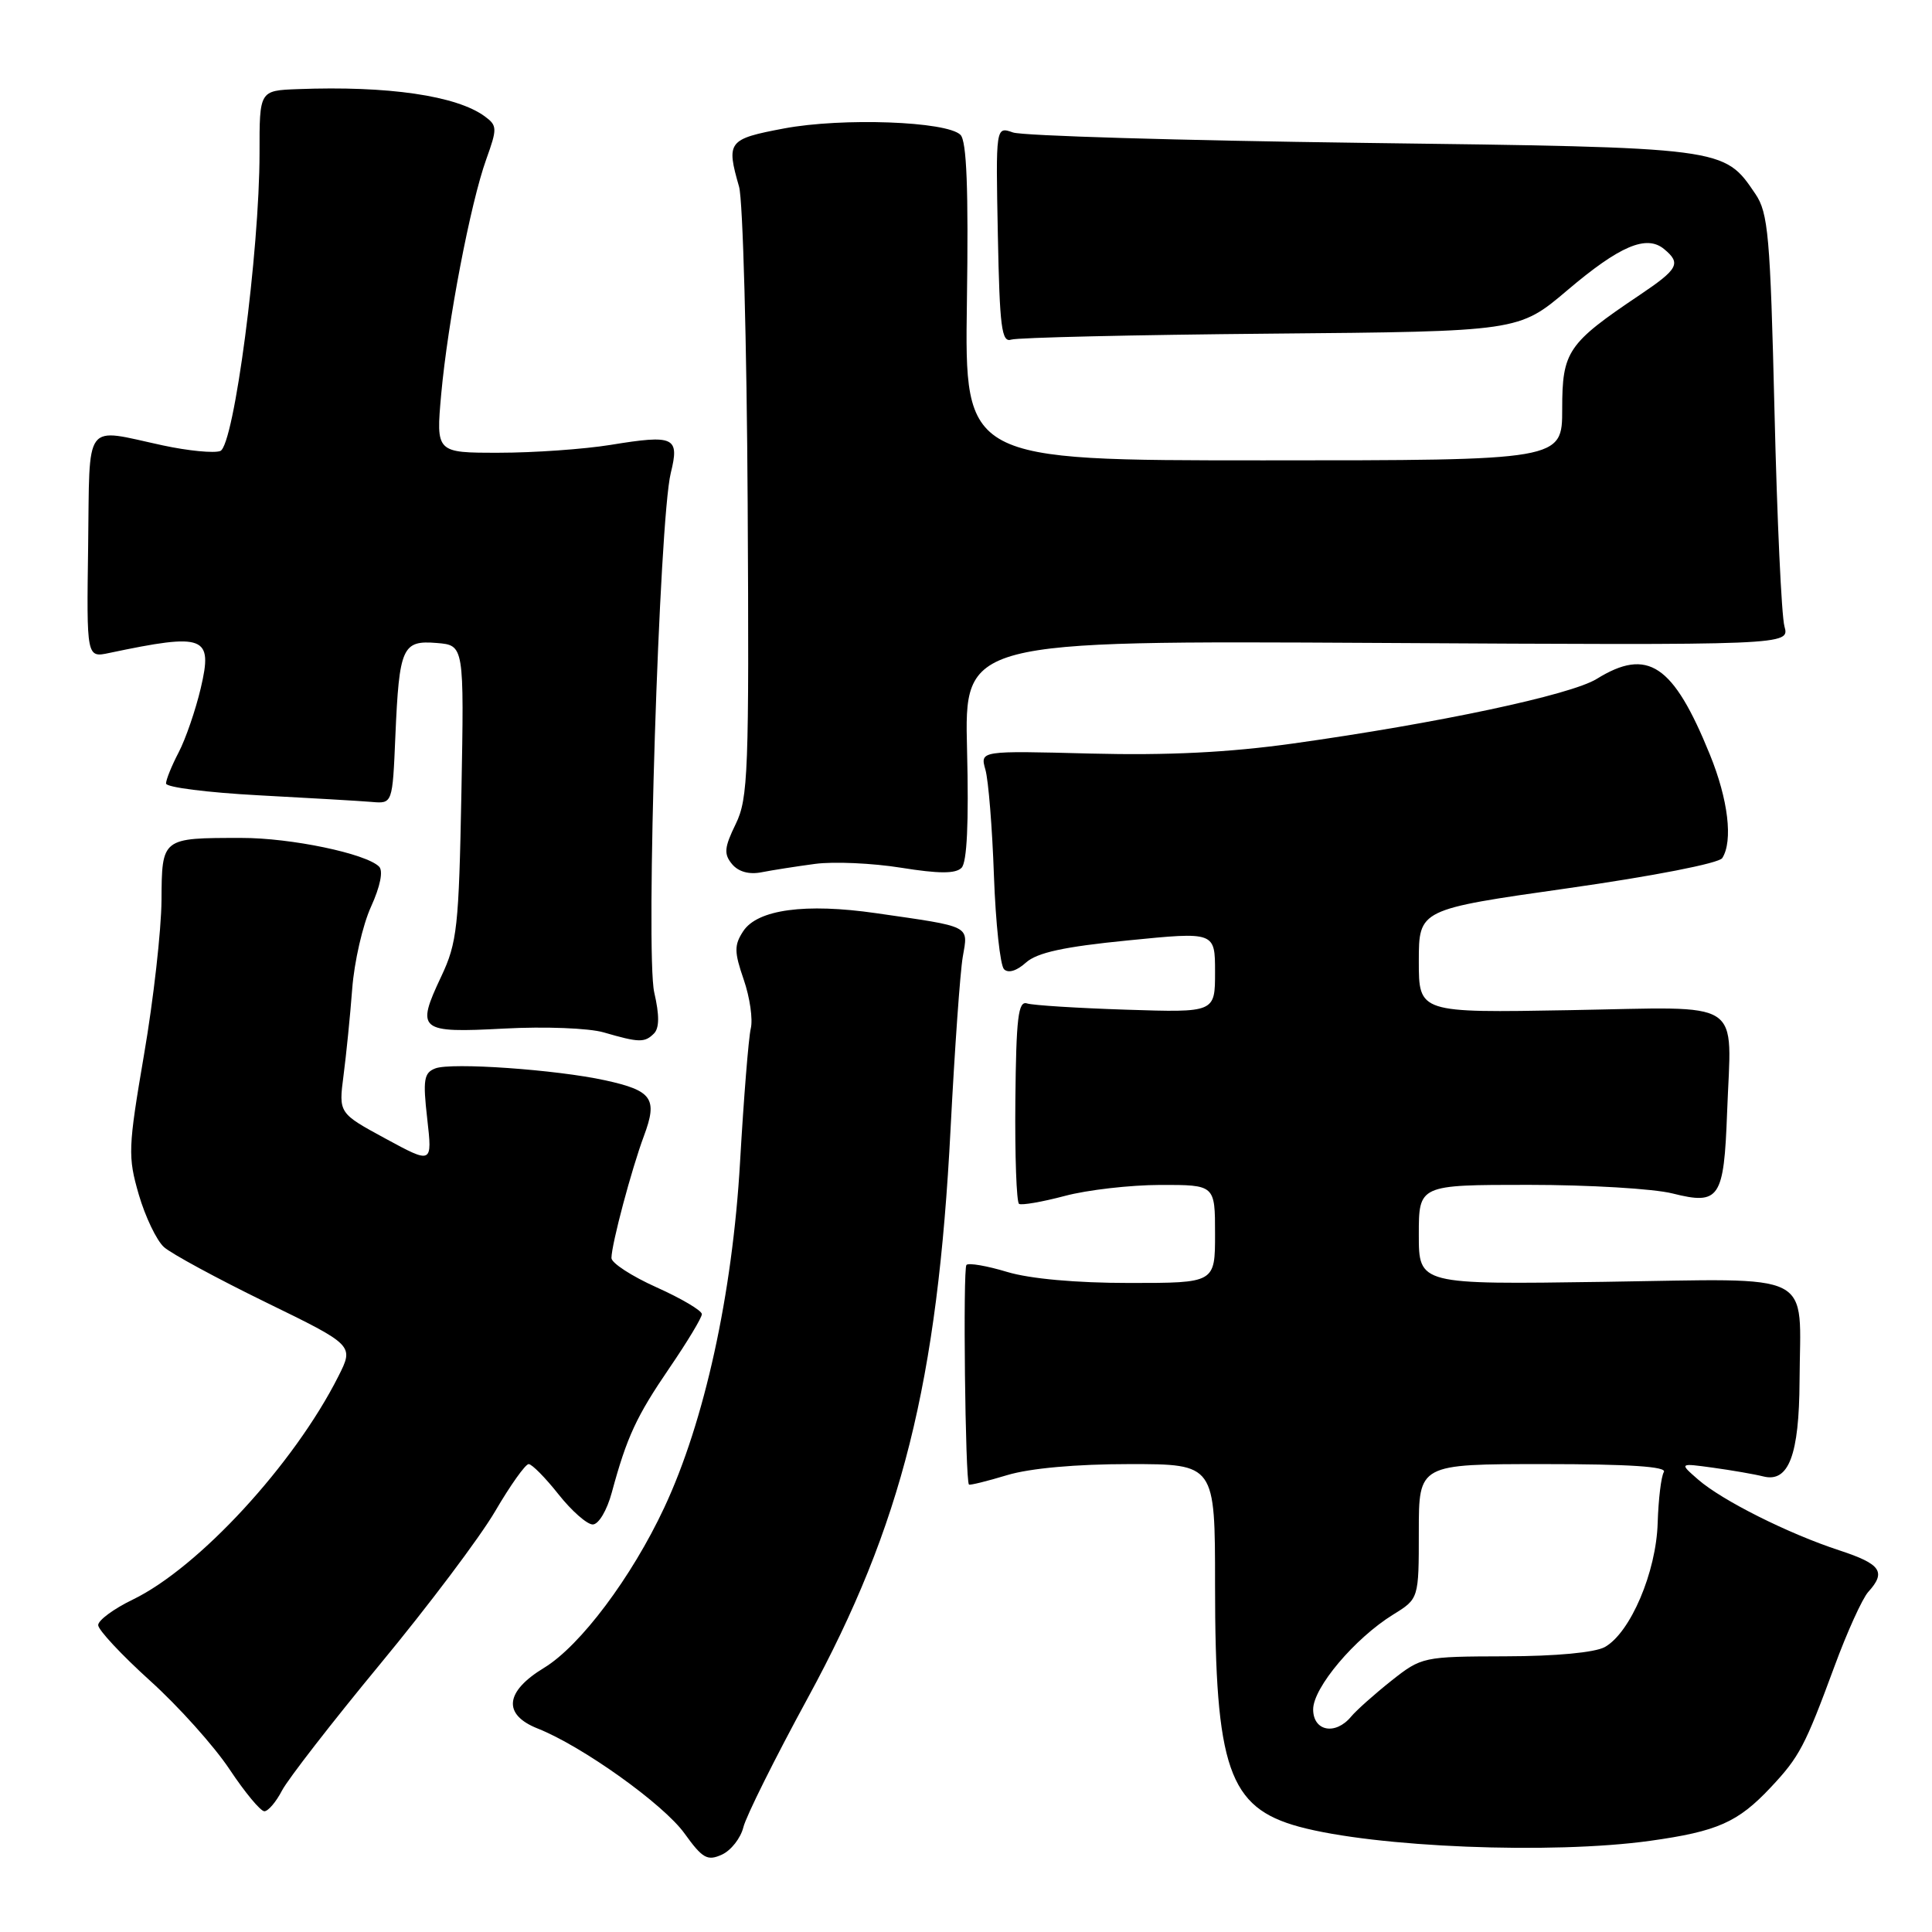 <?xml version="1.0" encoding="UTF-8" standalone="no"?>
<!DOCTYPE svg PUBLIC "-//W3C//DTD SVG 1.1//EN" "http://www.w3.org/Graphics/SVG/1.1/DTD/svg11.dtd" >
<svg xmlns="http://www.w3.org/2000/svg" xmlns:xlink="http://www.w3.org/1999/xlink" version="1.1" viewBox="0 0 256 256">
 <g >
 <path fill="currentColor"
d=" M 98.50 242.12 C 98.85 240.68 102.69 232.97 107.03 225.00 C 119.51 202.07 124.23 183.24 125.96 149.50 C 126.50 139.05 127.22 128.83 127.57 126.80 C 128.30 122.57 128.84 122.84 116.08 121.00 C 106.72 119.65 100.37 120.51 98.48 123.39 C 97.27 125.24 97.28 126.13 98.55 129.81 C 99.36 132.16 99.78 135.07 99.48 136.29 C 99.19 137.51 98.55 145.47 98.06 154.00 C 97.05 171.51 93.35 188.38 88.02 199.76 C 83.70 209.00 76.89 218.08 72.10 220.99 C 66.90 224.14 66.58 227.19 71.25 229.04 C 77.16 231.38 87.92 239.07 90.70 242.94 C 93.09 246.26 93.73 246.62 95.65 245.75 C 96.86 245.20 98.14 243.57 98.50 242.12 Z  M 218.64 243.92 C 227.57 242.67 230.27 241.48 234.63 236.84 C 238.44 232.78 239.17 231.38 243.07 220.82 C 244.75 216.25 246.77 211.80 247.56 210.93 C 249.96 208.28 249.23 207.24 243.75 205.44 C 236.96 203.22 228.17 198.81 225.00 196.04 C 222.50 193.86 222.50 193.86 227.00 194.48 C 229.47 194.82 232.48 195.34 233.67 195.64 C 237.01 196.47 238.40 192.80 238.45 183.00 C 238.53 168.19 241.00 169.44 212.54 169.85 C 188.00 170.21 188.00 170.21 188.00 163.60 C 188.00 157.00 188.00 157.00 202.56 157.00 C 210.56 157.00 219.14 157.51 221.62 158.14 C 227.84 159.70 228.43 158.83 228.85 147.41 C 229.41 132.09 231.49 133.44 208.04 133.85 C 188.00 134.21 188.00 134.21 188.00 127.35 C 188.01 120.50 188.01 120.50 207.73 117.70 C 219.06 116.09 227.77 114.39 228.21 113.70 C 229.65 111.43 229.00 105.95 226.57 99.99 C 221.71 88.02 218.34 85.77 211.57 89.96 C 208.12 92.09 190.54 95.83 171.32 98.52 C 162.81 99.71 154.74 100.11 144.50 99.85 C 129.86 99.47 129.86 99.47 130.57 101.98 C 130.97 103.37 131.48 109.67 131.70 116.00 C 131.93 122.33 132.53 127.92 133.04 128.43 C 133.60 128.99 134.72 128.65 135.94 127.55 C 137.41 126.23 140.94 125.45 149.46 124.61 C 161.00 123.46 161.00 123.46 161.00 128.81 C 161.00 134.17 161.00 134.17 149.25 133.79 C 142.79 133.58 136.86 133.21 136.09 132.96 C 134.92 132.58 134.65 134.83 134.54 145.82 C 134.47 153.14 134.69 159.31 135.03 159.52 C 135.38 159.73 138.10 159.26 141.08 158.47 C 144.06 157.67 149.76 157.02 153.75 157.01 C 161.00 157.00 161.00 157.00 161.00 163.50 C 161.00 170.00 161.00 170.00 149.66 170.00 C 142.59 170.00 136.49 169.45 133.46 168.54 C 130.78 167.73 128.35 167.31 128.06 167.61 C 127.58 168.09 127.90 196.19 128.39 196.71 C 128.50 196.83 130.78 196.27 133.46 195.46 C 136.49 194.55 142.59 194.00 149.66 194.00 C 161.00 194.00 161.00 194.00 161.00 209.95 C 161.00 234.30 162.81 239.51 172.14 242.05 C 182.26 244.79 205.59 245.73 218.64 243.92 Z  M 37.37 237.25 C 38.16 235.74 44.01 228.20 50.37 220.50 C 56.74 212.80 63.60 203.69 65.61 200.25 C 67.62 196.81 69.62 194.00 70.05 194.00 C 70.48 194.00 72.26 195.80 74.00 198.00 C 75.74 200.20 77.79 202.00 78.54 202.00 C 79.32 202.00 80.43 200.13 81.07 197.75 C 83.07 190.37 84.33 187.67 88.72 181.24 C 91.07 177.80 93.00 174.60 93.00 174.13 C 93.00 173.66 90.30 172.06 87.00 170.58 C 83.70 169.10 81.01 167.35 81.02 166.69 C 81.04 164.83 83.68 154.93 85.33 150.50 C 87.17 145.57 86.42 144.51 80.20 143.15 C 73.73 141.73 59.80 140.75 57.68 141.57 C 56.17 142.15 56.02 143.07 56.61 148.24 C 57.29 154.24 57.29 154.24 51.08 150.87 C 44.87 147.50 44.87 147.50 45.52 142.50 C 45.88 139.75 46.40 134.58 46.67 131.02 C 46.94 127.45 48.06 122.56 49.16 120.15 C 50.39 117.44 50.80 115.40 50.23 114.83 C 48.50 113.10 38.54 111.02 32.00 111.03 C 21.40 111.03 21.45 110.98 21.40 119.31 C 21.37 123.26 20.34 132.45 19.09 139.71 C 16.97 152.14 16.93 153.24 18.39 158.29 C 19.25 161.23 20.75 164.37 21.73 165.25 C 22.70 166.12 28.77 169.41 35.20 172.55 C 46.91 178.26 46.91 178.26 44.83 182.38 C 38.98 193.99 26.33 207.73 17.58 211.96 C 15.06 213.18 13.00 214.70 13.01 215.34 C 13.02 215.98 16.11 219.29 19.88 222.70 C 23.65 226.10 28.39 231.39 30.42 234.45 C 32.45 237.50 34.52 240.00 35.03 240.00 C 35.53 240.00 36.59 238.76 37.37 237.25 Z  M 86.65 136.95 C 87.37 136.23 87.39 134.53 86.69 131.50 C 85.52 126.38 87.35 68.88 88.88 62.68 C 90.06 57.90 89.36 57.57 80.91 58.95 C 77.38 59.52 70.73 59.99 66.13 59.99 C 57.77 60.00 57.77 60.00 58.46 52.25 C 59.34 42.59 62.34 26.92 64.43 21.11 C 65.90 17.02 65.89 16.64 64.25 15.43 C 60.52 12.68 51.43 11.35 39.44 11.81 C 34.38 12.00 34.38 12.00 34.39 20.25 C 34.39 33.33 31.01 59.06 29.19 59.76 C 28.36 60.07 24.94 59.74 21.59 59.02 C 10.97 56.73 11.91 55.47 11.68 72.33 C 11.47 87.16 11.47 87.16 14.48 86.52 C 27.17 83.85 28.23 84.26 26.60 91.19 C 25.91 94.11 24.59 97.94 23.67 99.70 C 22.75 101.46 22.00 103.31 22.00 103.82 C 22.00 104.32 27.51 105.02 34.25 105.38 C 40.99 105.74 47.74 106.13 49.25 106.26 C 52.01 106.50 52.01 106.50 52.39 97.50 C 52.90 85.74 53.31 84.82 57.88 85.20 C 61.50 85.50 61.50 85.50 61.14 105.00 C 60.80 122.85 60.58 124.91 58.47 129.38 C 55.09 136.55 55.50 136.89 66.82 136.29 C 72.18 136.00 78.06 136.23 80.00 136.80 C 84.68 138.16 85.42 138.18 86.65 136.95 Z  M 108.00 114.47 C 110.47 114.14 115.61 114.37 119.41 114.98 C 124.41 115.78 126.61 115.79 127.41 114.99 C 128.13 114.27 128.38 109.02 128.14 99.39 C 127.78 84.89 127.78 84.89 182.46 85.19 C 237.14 85.50 237.14 85.50 236.45 83.00 C 236.06 81.62 235.47 68.80 235.13 54.50 C 234.57 31.24 234.30 28.20 232.60 25.70 C 228.41 19.51 228.72 19.55 180.50 18.93 C 156.30 18.61 135.47 18.00 134.22 17.55 C 131.94 16.75 131.94 16.75 132.22 31.13 C 132.46 43.38 132.72 45.43 134.00 45.00 C 134.82 44.73 150.29 44.37 168.37 44.21 C 201.24 43.92 201.24 43.92 207.67 38.47 C 214.62 32.57 218.17 31.06 220.51 33.01 C 222.79 34.90 222.39 35.64 217.25 39.10 C 207.71 45.51 207.00 46.56 207.00 54.19 C 207.00 61.00 207.00 61.00 167.41 61.00 C 127.82 61.00 127.82 61.00 128.12 40.01 C 128.34 25.06 128.09 18.69 127.27 17.87 C 125.47 16.07 111.60 15.57 103.89 17.02 C 96.46 18.42 96.21 18.75 97.93 24.74 C 98.44 26.52 98.95 45.41 99.07 66.73 C 99.27 102.35 99.14 105.80 97.48 109.20 C 95.97 112.30 95.89 113.16 97.00 114.50 C 97.84 115.51 99.26 115.91 100.91 115.58 C 102.33 115.30 105.53 114.80 108.00 114.47 Z  M 174.00 226.50 C 174.00 223.62 179.52 217.08 184.60 213.94 C 188.00 211.84 188.00 211.84 188.00 202.92 C 188.00 194.00 188.00 194.00 204.56 194.00 C 215.86 194.00 220.91 194.33 220.47 195.05 C 220.11 195.63 219.75 198.66 219.65 201.80 C 219.46 208.31 216.04 216.34 212.65 218.24 C 211.34 218.97 206.17 219.46 199.46 219.47 C 188.56 219.50 188.37 219.54 184.36 222.71 C 182.13 224.48 179.73 226.62 179.03 227.46 C 176.95 229.97 174.00 229.40 174.00 226.50 Z "/>
</g>
</svg>